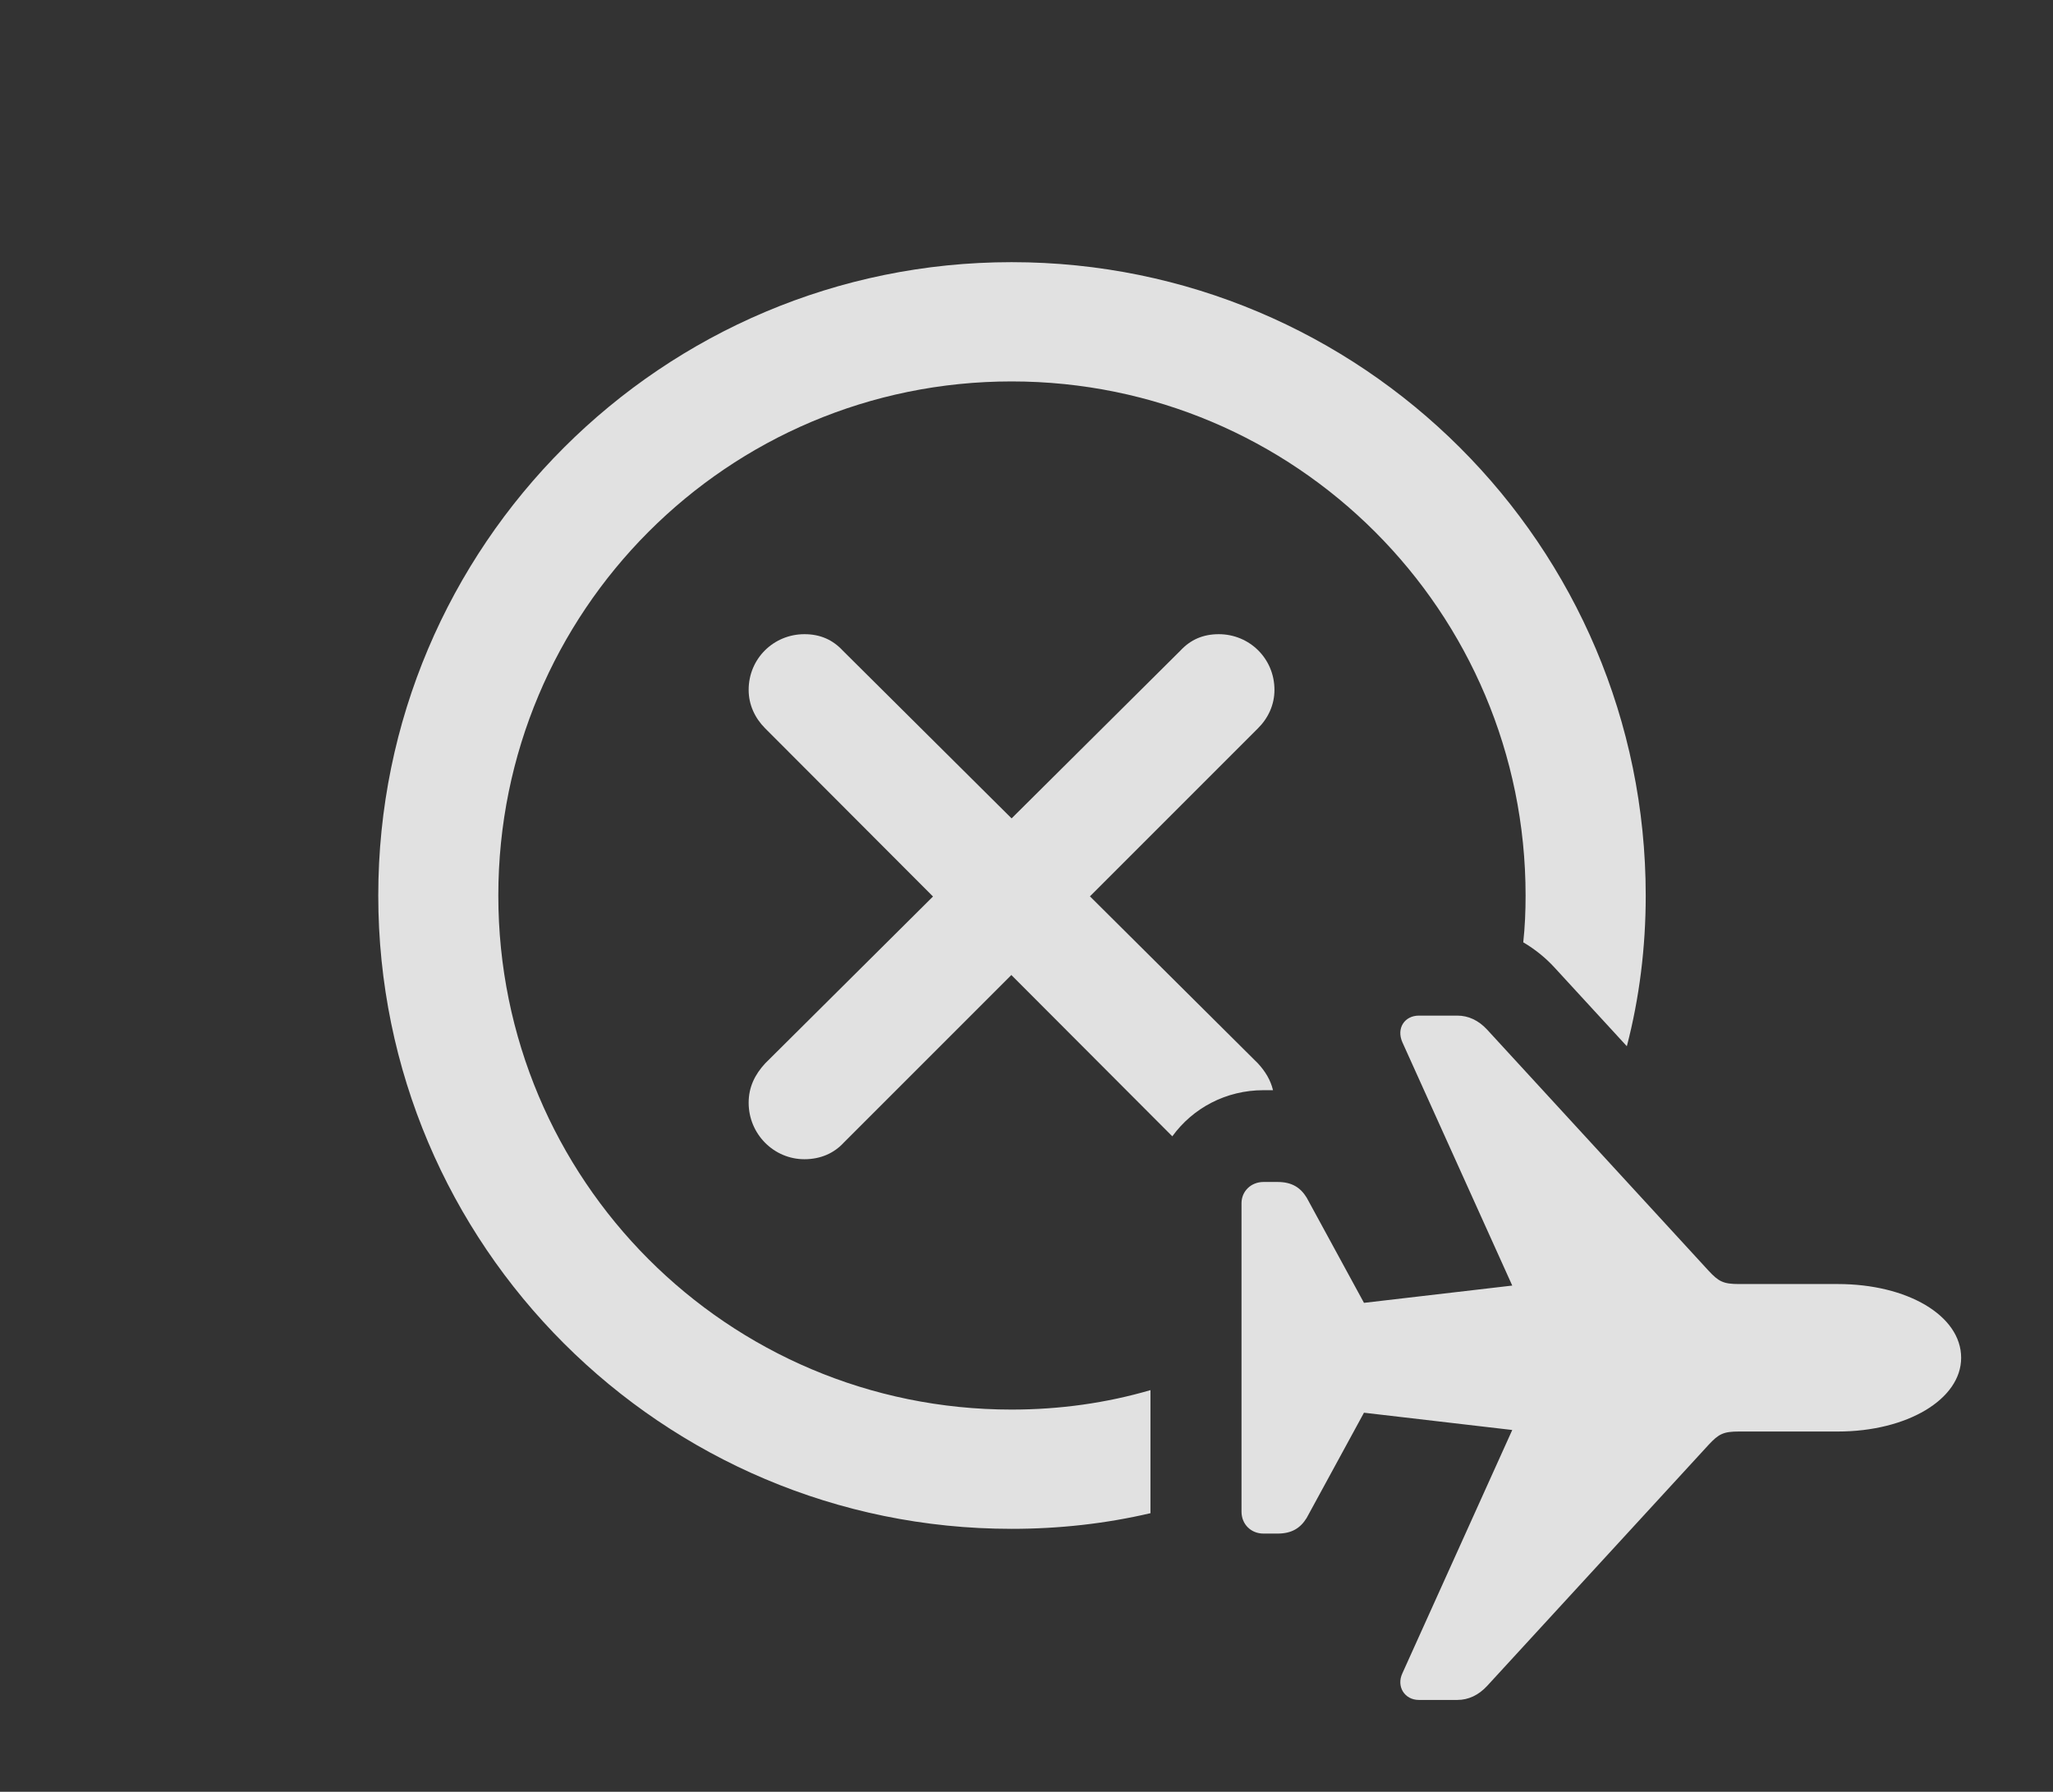 <?xml version="1.0" encoding="UTF-8"?>
<!--Generator: Apple Native CoreSVG 341-->
<!DOCTYPE svg
PUBLIC "-//W3C//DTD SVG 1.1//EN"
       "http://www.w3.org/Graphics/SVG/1.1/DTD/svg11.dtd">
<svg version="1.1" xmlns="http://www.w3.org/2000/svg" xmlns:xlink="http://www.w3.org/1999/xlink" viewBox="0 0 25.547 22.295">
 <rect x="0" y="0" width="25.547" height="22.295" fill="#333333" stroke="none"/>
 <g>
  <rect height="22.295" opacity="0" width="25.547" x="0" y="0"/>
  <path d="M20.479 11.143C20.479 11.79 20.4 12.42 20.244 13.018L19.346 12.041C19.232 11.916 19.099 11.81 18.955 11.725C18.976 11.534 18.984 11.339 18.984 11.143C18.984 7.607 16.123 4.746 12.588 4.746C9.053 4.746 6.201 7.607 6.201 11.143C6.201 14.678 9.053 17.539 12.588 17.539C13.188 17.539 13.768 17.457 14.316 17.297L14.316 18.809C14.316 18.815 14.316 18.821 14.317 18.828C13.762 18.958 13.183 19.023 12.588 19.023C8.242 19.023 4.707 15.498 4.707 11.143C4.707 6.787 8.242 3.262 12.588 3.262C16.943 3.262 20.479 6.787 20.479 11.143ZM15.859 8.584C15.859 8.77 15.781 8.936 15.654 9.062L13.563 11.153L15.654 13.232C15.745 13.331 15.811 13.439 15.841 13.565L15.723 13.565C15.254 13.565 14.842 13.789 14.588 14.139L12.585 12.132L10.498 14.219C10.381 14.346 10.215 14.424 10.01 14.424C9.629 14.424 9.316 14.111 9.316 13.721C9.316 13.525 9.395 13.369 9.521 13.232L11.61 11.155L9.521 9.062C9.395 8.936 9.316 8.77 9.316 8.584C9.316 8.193 9.629 7.891 10.01 7.891C10.205 7.891 10.361 7.959 10.488 8.096L12.588 10.183L14.688 8.096C14.815 7.959 14.971 7.891 15.166 7.891C15.547 7.891 15.859 8.193 15.859 8.584Z" fill="white" fill-opacity="0.85"/>
  <path d="M17.656 21.152L18.135 21.152C18.271 21.152 18.398 21.094 18.506 20.977L21.26 17.979C21.387 17.842 21.445 17.812 21.641 17.812L22.871 17.812C23.73 17.812 24.404 17.412 24.404 16.895C24.404 16.367 23.73 15.977 22.871 15.977L21.641 15.977C21.445 15.977 21.387 15.947 21.26 15.81L18.506 12.812C18.398 12.695 18.271 12.637 18.135 12.637L17.656 12.637C17.48 12.637 17.373 12.793 17.451 12.969L18.818 15.996L16.973 16.211L16.26 14.902C16.182 14.775 16.074 14.707 15.898 14.707L15.723 14.707C15.566 14.707 15.449 14.824 15.449 14.971L15.449 18.809C15.449 18.965 15.566 19.082 15.723 19.082L15.898 19.082C16.074 19.082 16.182 19.014 16.26 18.887L16.973 17.578L18.818 17.793L17.451 20.82C17.373 20.986 17.48 21.152 17.656 21.152Z" fill="white" fill-opacity="0.85"/>
 </g>
</svg>
